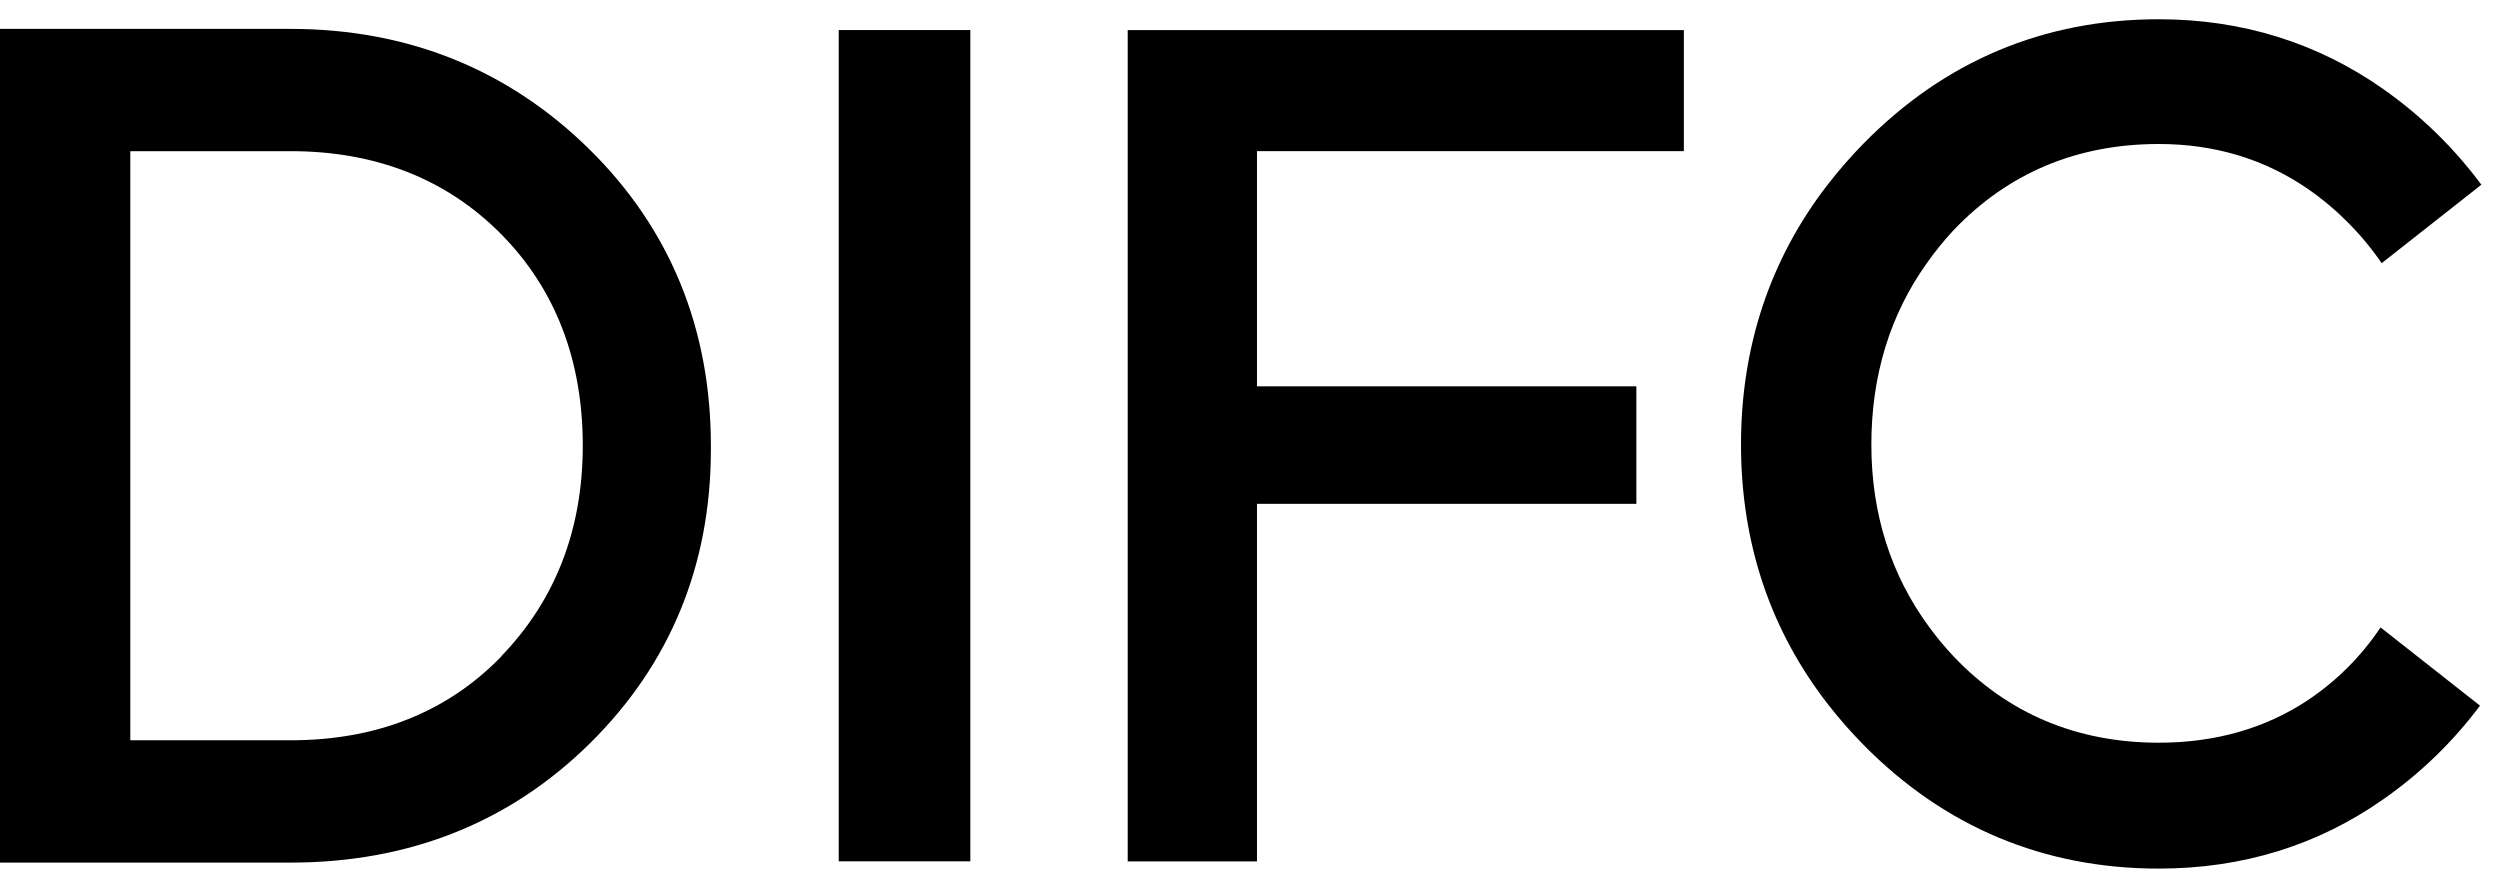 <svg width="107" height="38" viewBox="0 0 107 38" fill="none" xmlns="http://www.w3.org/2000/svg">
<path d="M12.441 1.236H0V36.919H12.441C17.51 36.919 21.825 35.199 25.254 31.81C28.683 28.421 30.426 24.186 30.426 19.23V19.078C30.426 14.053 28.67 9.772 25.206 6.371C21.742 2.969 17.442 1.237 12.441 1.237V1.236ZM21.469 28.083C19.158 30.472 16.123 31.684 12.441 31.684H5.577V6.47H12.441C16.082 6.47 19.115 7.665 21.441 10.013C23.768 12.362 24.943 15.415 24.943 19.073C24.943 22.657 23.773 25.684 21.464 28.076" fill="black"/>
<path d="M41.53 1.286H35.898V36.865H41.53V1.286Z" fill="black"/>
<path d="M48.266 36.868H53.799V21.809V21.564H54.037H70.036V16.535H54.037H53.799V16.294V6.713V6.469H54.037H72.069V1.288H48.266V36.868Z" fill="black"/>
<path d="M101.888 26.854C101.061 28.091 100.001 29.151 98.768 29.972C96.957 31.174 94.813 31.788 92.4 31.788C88.888 31.788 85.929 30.541 83.598 28.077C83.226 27.681 82.879 27.263 82.559 26.823C80.927 24.605 80.094 21.981 80.094 19.028C80.094 16.074 80.895 13.466 82.468 11.264C82.813 10.773 83.191 10.307 83.598 9.868C85.929 7.41 88.888 6.163 92.4 6.163C94.781 6.163 96.925 6.809 98.773 8.083C100.01 8.939 101.082 10.017 101.935 11.264L106.202 7.906C105.031 6.327 103.617 4.947 102.015 3.82C99.201 1.836 95.963 0.824 92.4 0.824C87.465 0.824 83.206 2.621 79.742 6.161C79.201 6.714 78.693 7.298 78.219 7.91C75.763 11.086 74.515 14.828 74.515 19.026C74.515 23.257 75.782 27.014 78.28 30.199C78.736 30.78 79.224 31.336 79.742 31.863C83.209 35.389 87.465 37.176 92.4 37.176C95.967 37.176 99.201 36.184 102.018 34.2C103.595 33.098 104.988 31.748 106.144 30.202L101.888 26.854Z" fill="black"/>
</svg>
